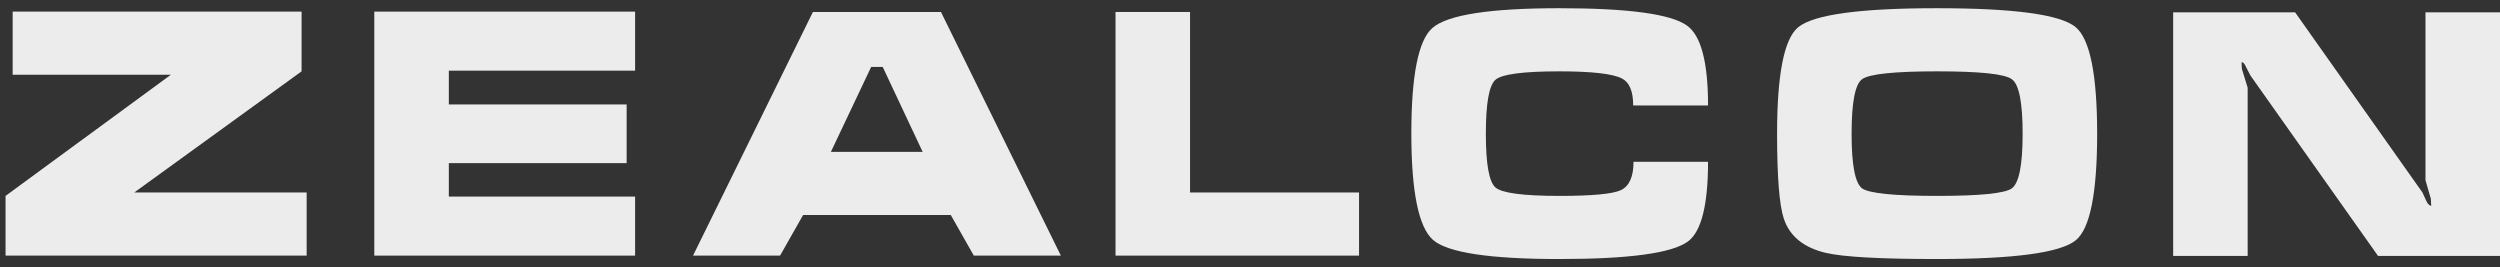 <svg width="290" height="31" viewBox="0 0 290 31" fill="none" xmlns="http://www.w3.org/2000/svg">
<rect x="0" y="0" width="290" height="31" fill="#333333" stroke="none"/>
<path d="M1.469 1.349H34.983V8.276L15.573 22.328H35.572V29.651H0.644V22.724L19.817 8.672H1.469V1.349Z" fill="#ECECEC"/>
<path d="M43.419 29.651V1.349H73.672V8.197H52.063V12.116H72.69V18.924H52.063V22.803H73.672V29.651H43.419Z" fill="#ECECEC"/>
<path d="M94.299 1.389H109.151L123.059 29.651H112.962L110.29 24.941H93.16L90.488 29.651H80.391L94.299 1.389ZM102.393 7.761H101.057L96.382 17.618H107.029L102.393 7.761Z" fill="#ECECEC"/>
<path d="M129.401 1.389H138.045V22.328H157.65V29.651H129.401V1.389Z" fill="#ECECEC"/>
<path d="M180.885 0.953C188.9 0.953 193.837 1.626 195.697 2.972C197.321 4.133 198.133 7.22 198.133 12.234H189.45C189.45 10.598 189.018 9.556 188.154 9.107C187.08 8.553 184.657 8.276 180.885 8.276C176.668 8.276 174.193 8.606 173.459 9.266C172.726 9.925 172.359 12.01 172.359 15.52C172.359 19.003 172.726 21.075 173.459 21.734C174.193 22.394 176.668 22.724 180.885 22.724C184.709 22.724 187.093 22.5 188.036 22.051C189.005 21.576 189.489 20.481 189.489 18.766H198.133C198.133 23.806 197.347 26.893 195.776 28.028C193.916 29.374 188.952 30.047 180.885 30.047C172.818 30.047 167.933 29.308 166.23 27.83C164.554 26.352 163.716 22.236 163.716 15.48C163.716 8.751 164.528 4.674 166.151 3.249C167.906 1.718 172.818 0.953 180.885 0.953Z" fill="#ECECEC"/>
<path d="M243.269 15.52C243.269 22.407 242.444 26.524 240.794 27.87C239.013 29.321 233.643 30.047 224.685 30.047C218.137 30.047 213.842 29.809 211.798 29.334C209.232 28.727 207.608 27.408 206.927 25.376C206.403 23.819 206.141 20.534 206.141 15.52C206.141 8.632 206.953 4.516 208.577 3.17C210.358 1.692 215.727 0.953 224.685 0.953C233.617 0.953 238.974 1.679 240.755 3.13C242.431 4.502 243.269 8.632 243.269 15.52ZM214.784 15.52C214.784 19.135 215.19 21.246 216.002 21.853C216.841 22.434 219.735 22.724 224.685 22.724C229.662 22.724 232.556 22.434 233.368 21.853C234.207 21.246 234.626 19.135 234.626 15.52C234.626 11.878 234.207 9.767 233.368 9.186C232.556 8.58 229.675 8.276 224.725 8.276C219.748 8.276 216.841 8.58 216.002 9.186C215.19 9.767 214.784 11.878 214.784 15.52Z" fill="#ECECEC"/>
<path d="M290 1.428H281.356V20.903C281.566 21.642 281.775 22.368 281.985 23.08C281.985 23.344 281.998 23.608 282.024 23.872C281.841 23.872 281.658 23.7 281.474 23.357C281.317 23.014 281.16 22.671 281.003 22.328L266.23 1.428H252.086V29.691H260.729V10.176C260.729 10.15 260.507 9.424 260.062 7.999C260.035 7.735 260.022 7.471 260.022 7.207C260.206 7.207 260.376 7.392 260.533 7.761C260.716 8.105 260.887 8.434 261.044 8.751L275.856 29.691H290V1.428Z" fill="#ECECEC"/>
</svg>
